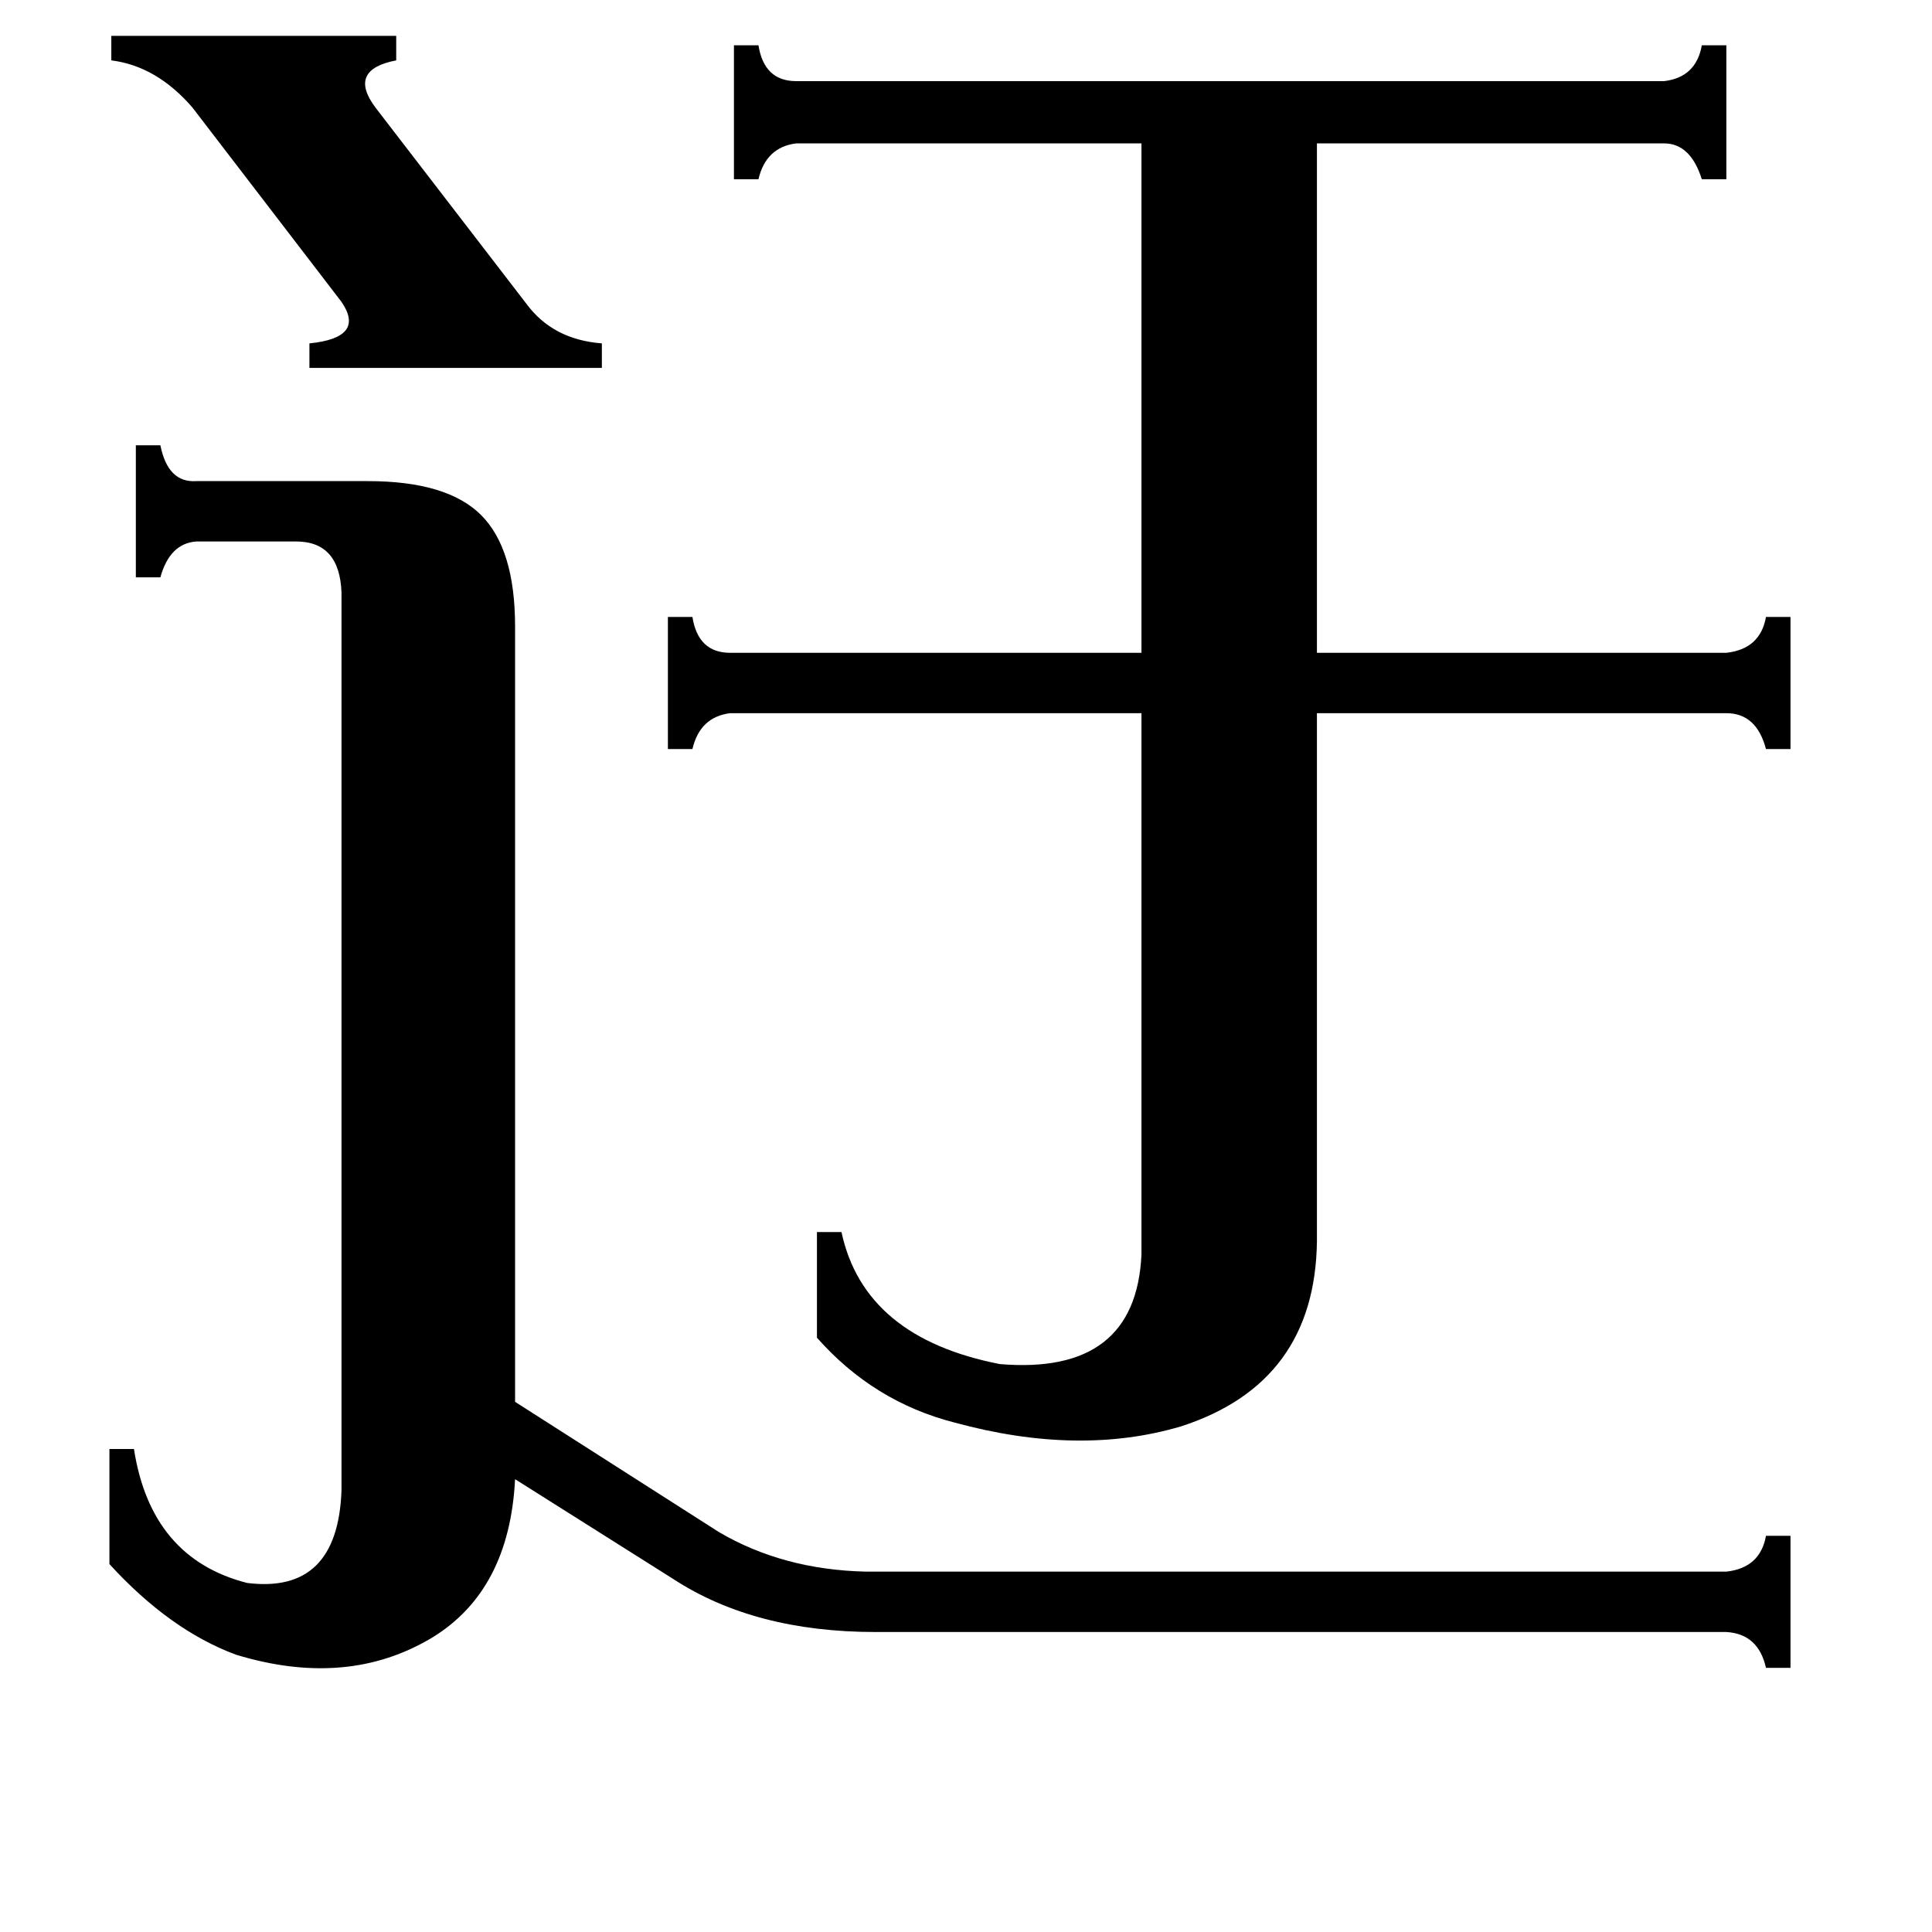 <svg xmlns="http://www.w3.org/2000/svg" viewBox="0 -800 1024 1024">
	<path fill="#000000" d="M59 -781H210V-768Q184 -763 199 -743L279 -639Q293 -620 319 -618V-605H164V-618Q194 -621 181 -640L102 -743Q83 -765 59 -768ZM181 -486Q180 -513 157 -513H104Q90 -512 85 -494H72V-564H85Q89 -544 104 -545H195Q237 -545 255 -527Q273 -509 273 -468V-57L381 12Q415 32 459 33H915Q933 31 936 14H949V84H936Q932 66 915 65H464Q400 65 357 37L273 -16Q270 43 229 68Q184 95 125 77Q90 64 58 29V-32H71Q80 26 131 39Q179 45 181 -10ZM698 -142Q697 -67 626 -44Q572 -28 506 -46Q463 -57 433 -91V-147H446Q458 -91 530 -77Q602 -71 605 -135V-422H387Q371 -420 367 -403H354V-473H367Q370 -454 387 -454H605V-724H422Q406 -722 402 -705H389V-776H402Q405 -757 422 -757H882Q899 -759 902 -776H915V-705H902Q896 -724 882 -724H698V-454H915Q933 -456 936 -473H949V-403H936Q931 -422 915 -422H698Z"/>
</svg>